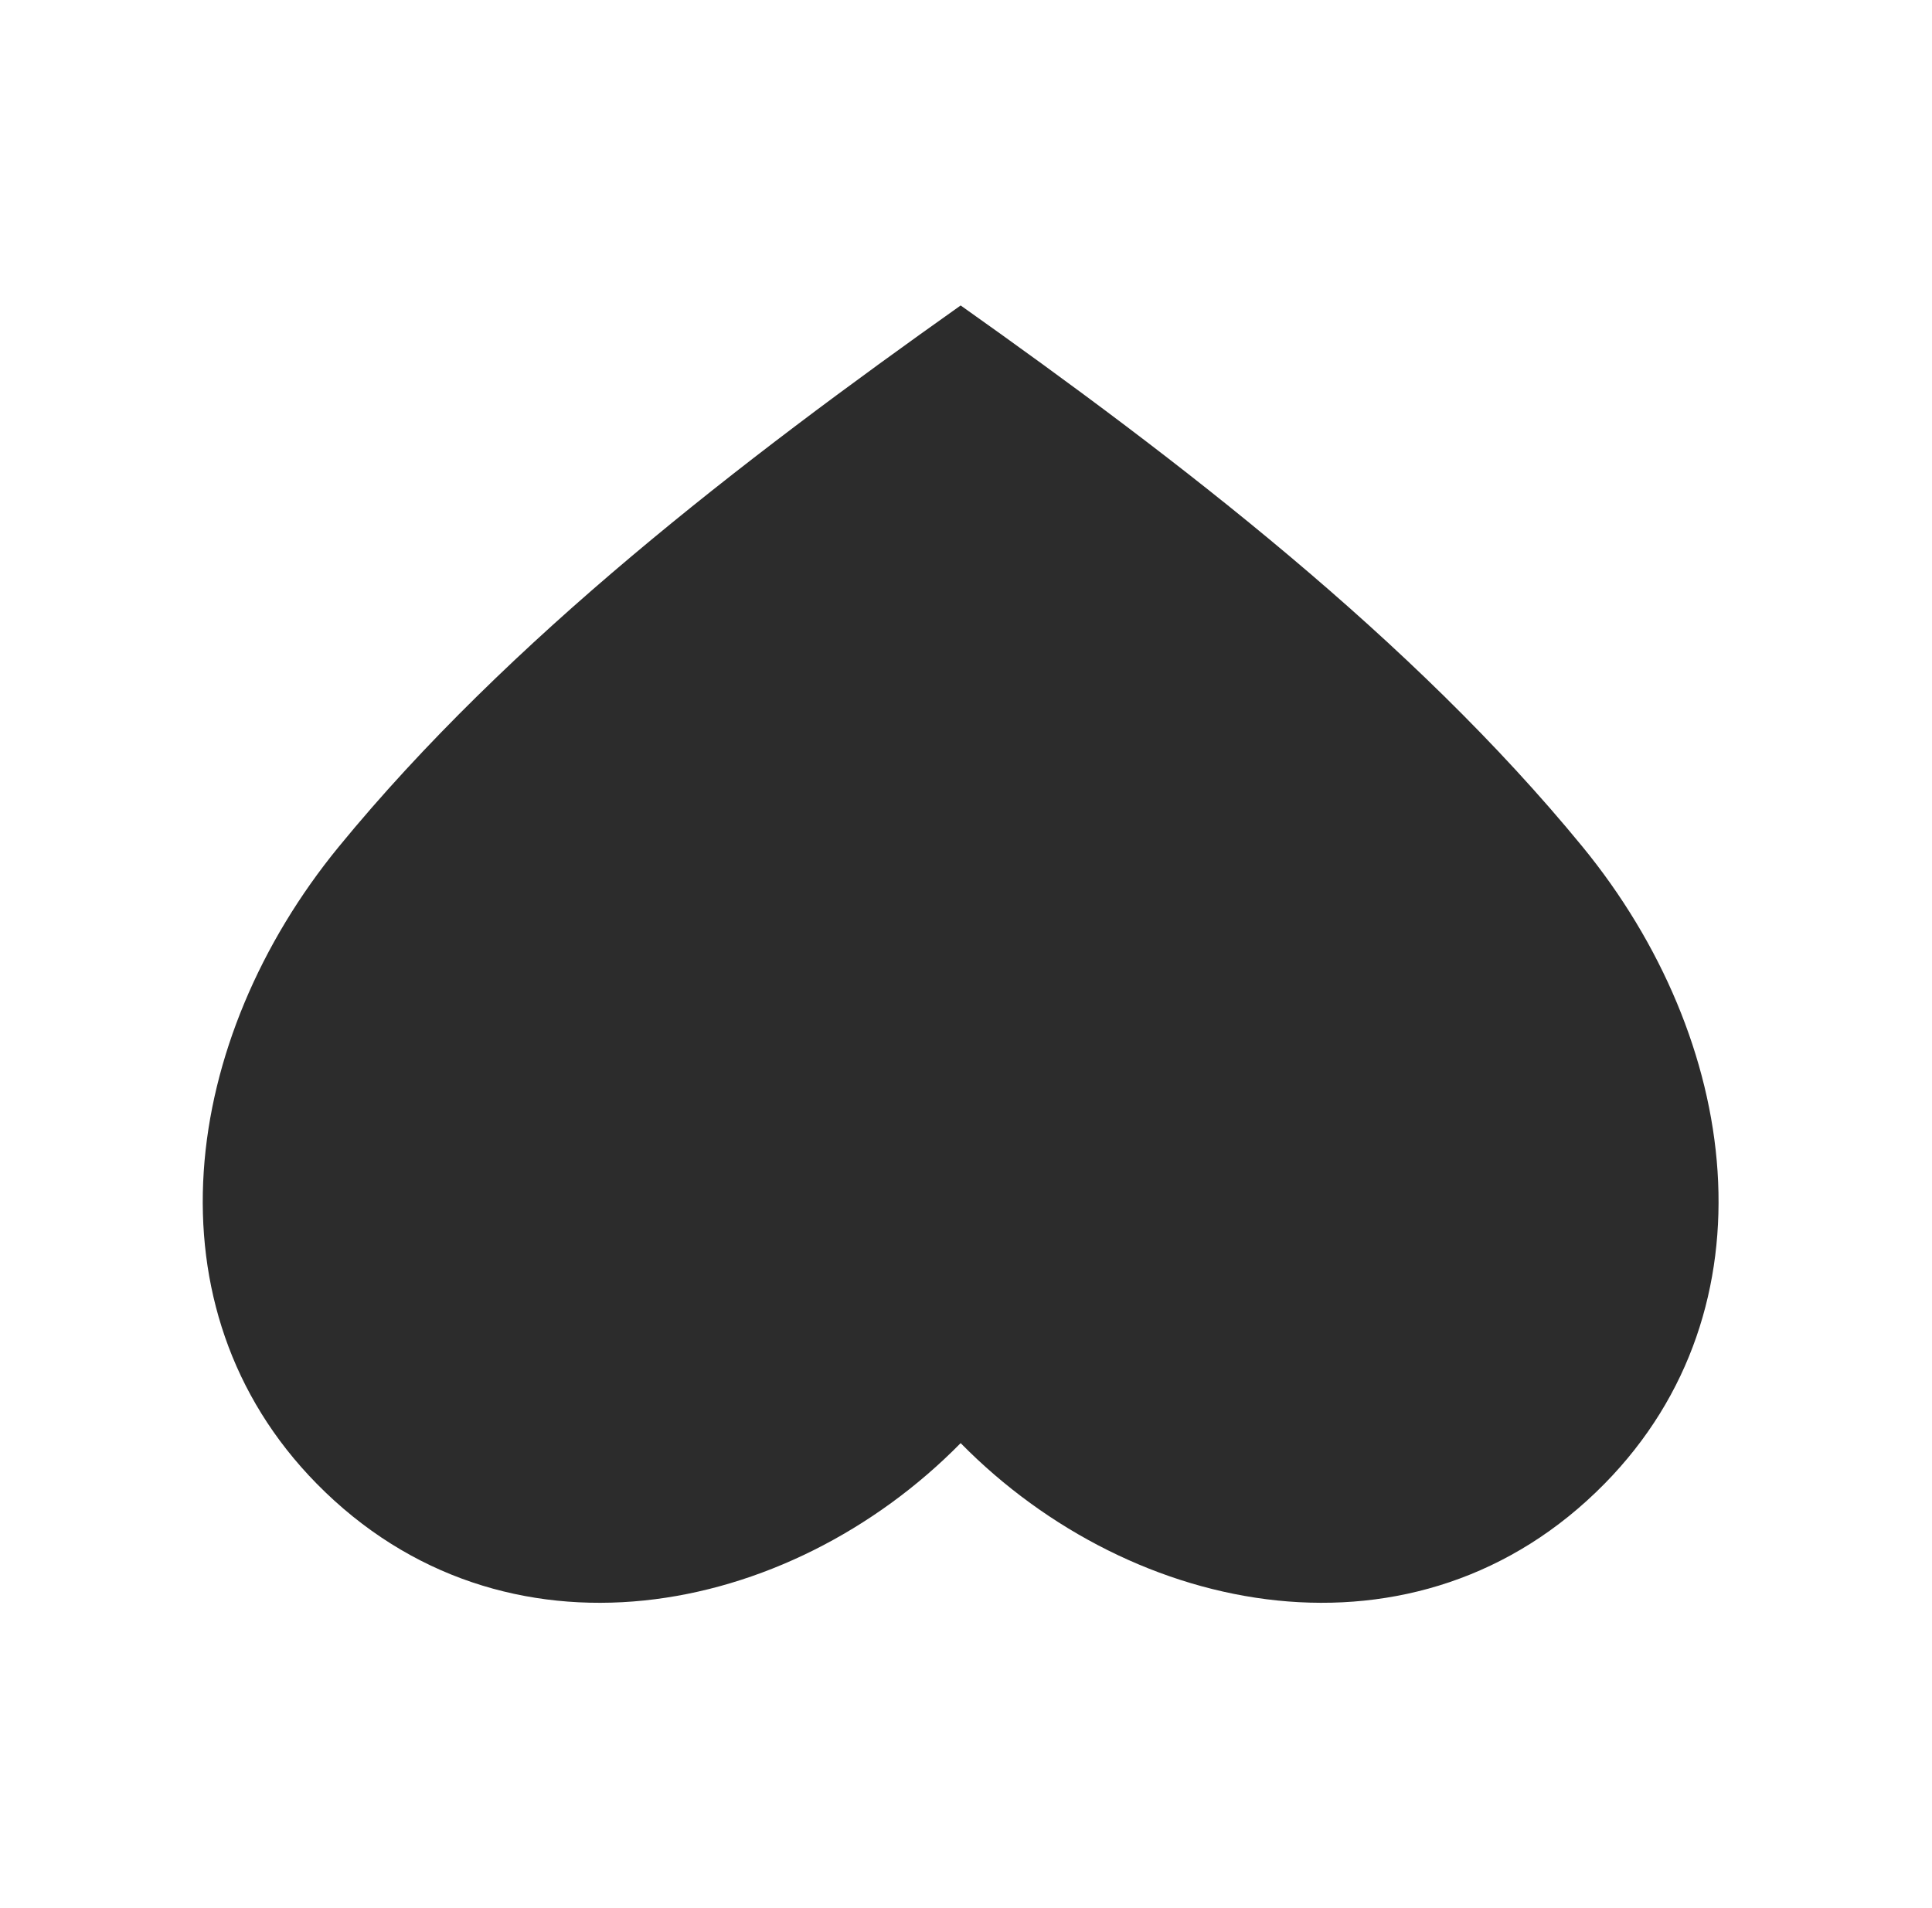 <svg width="81" height="80" viewBox="0 0 81 80" fill="none" xmlns="http://www.w3.org/2000/svg">
<g id="Suit">
<path id="&#226;&#153;&#160; spades" d="M14.203 35.501C7.593 43.571 6.026 54.83 13.276 62.204C21.113 70.174 33.039 67.865 40.276 60.505C47.512 67.864 59.439 70.174 67.275 62.204C74.526 54.83 72.959 43.571 66.348 35.501C59.21 26.787 49.438 19.3 40.276 12.807C31.114 19.3 21.341 26.787 14.203 35.501Z" fill="#2C2C2C"/>
</g>
</svg>
